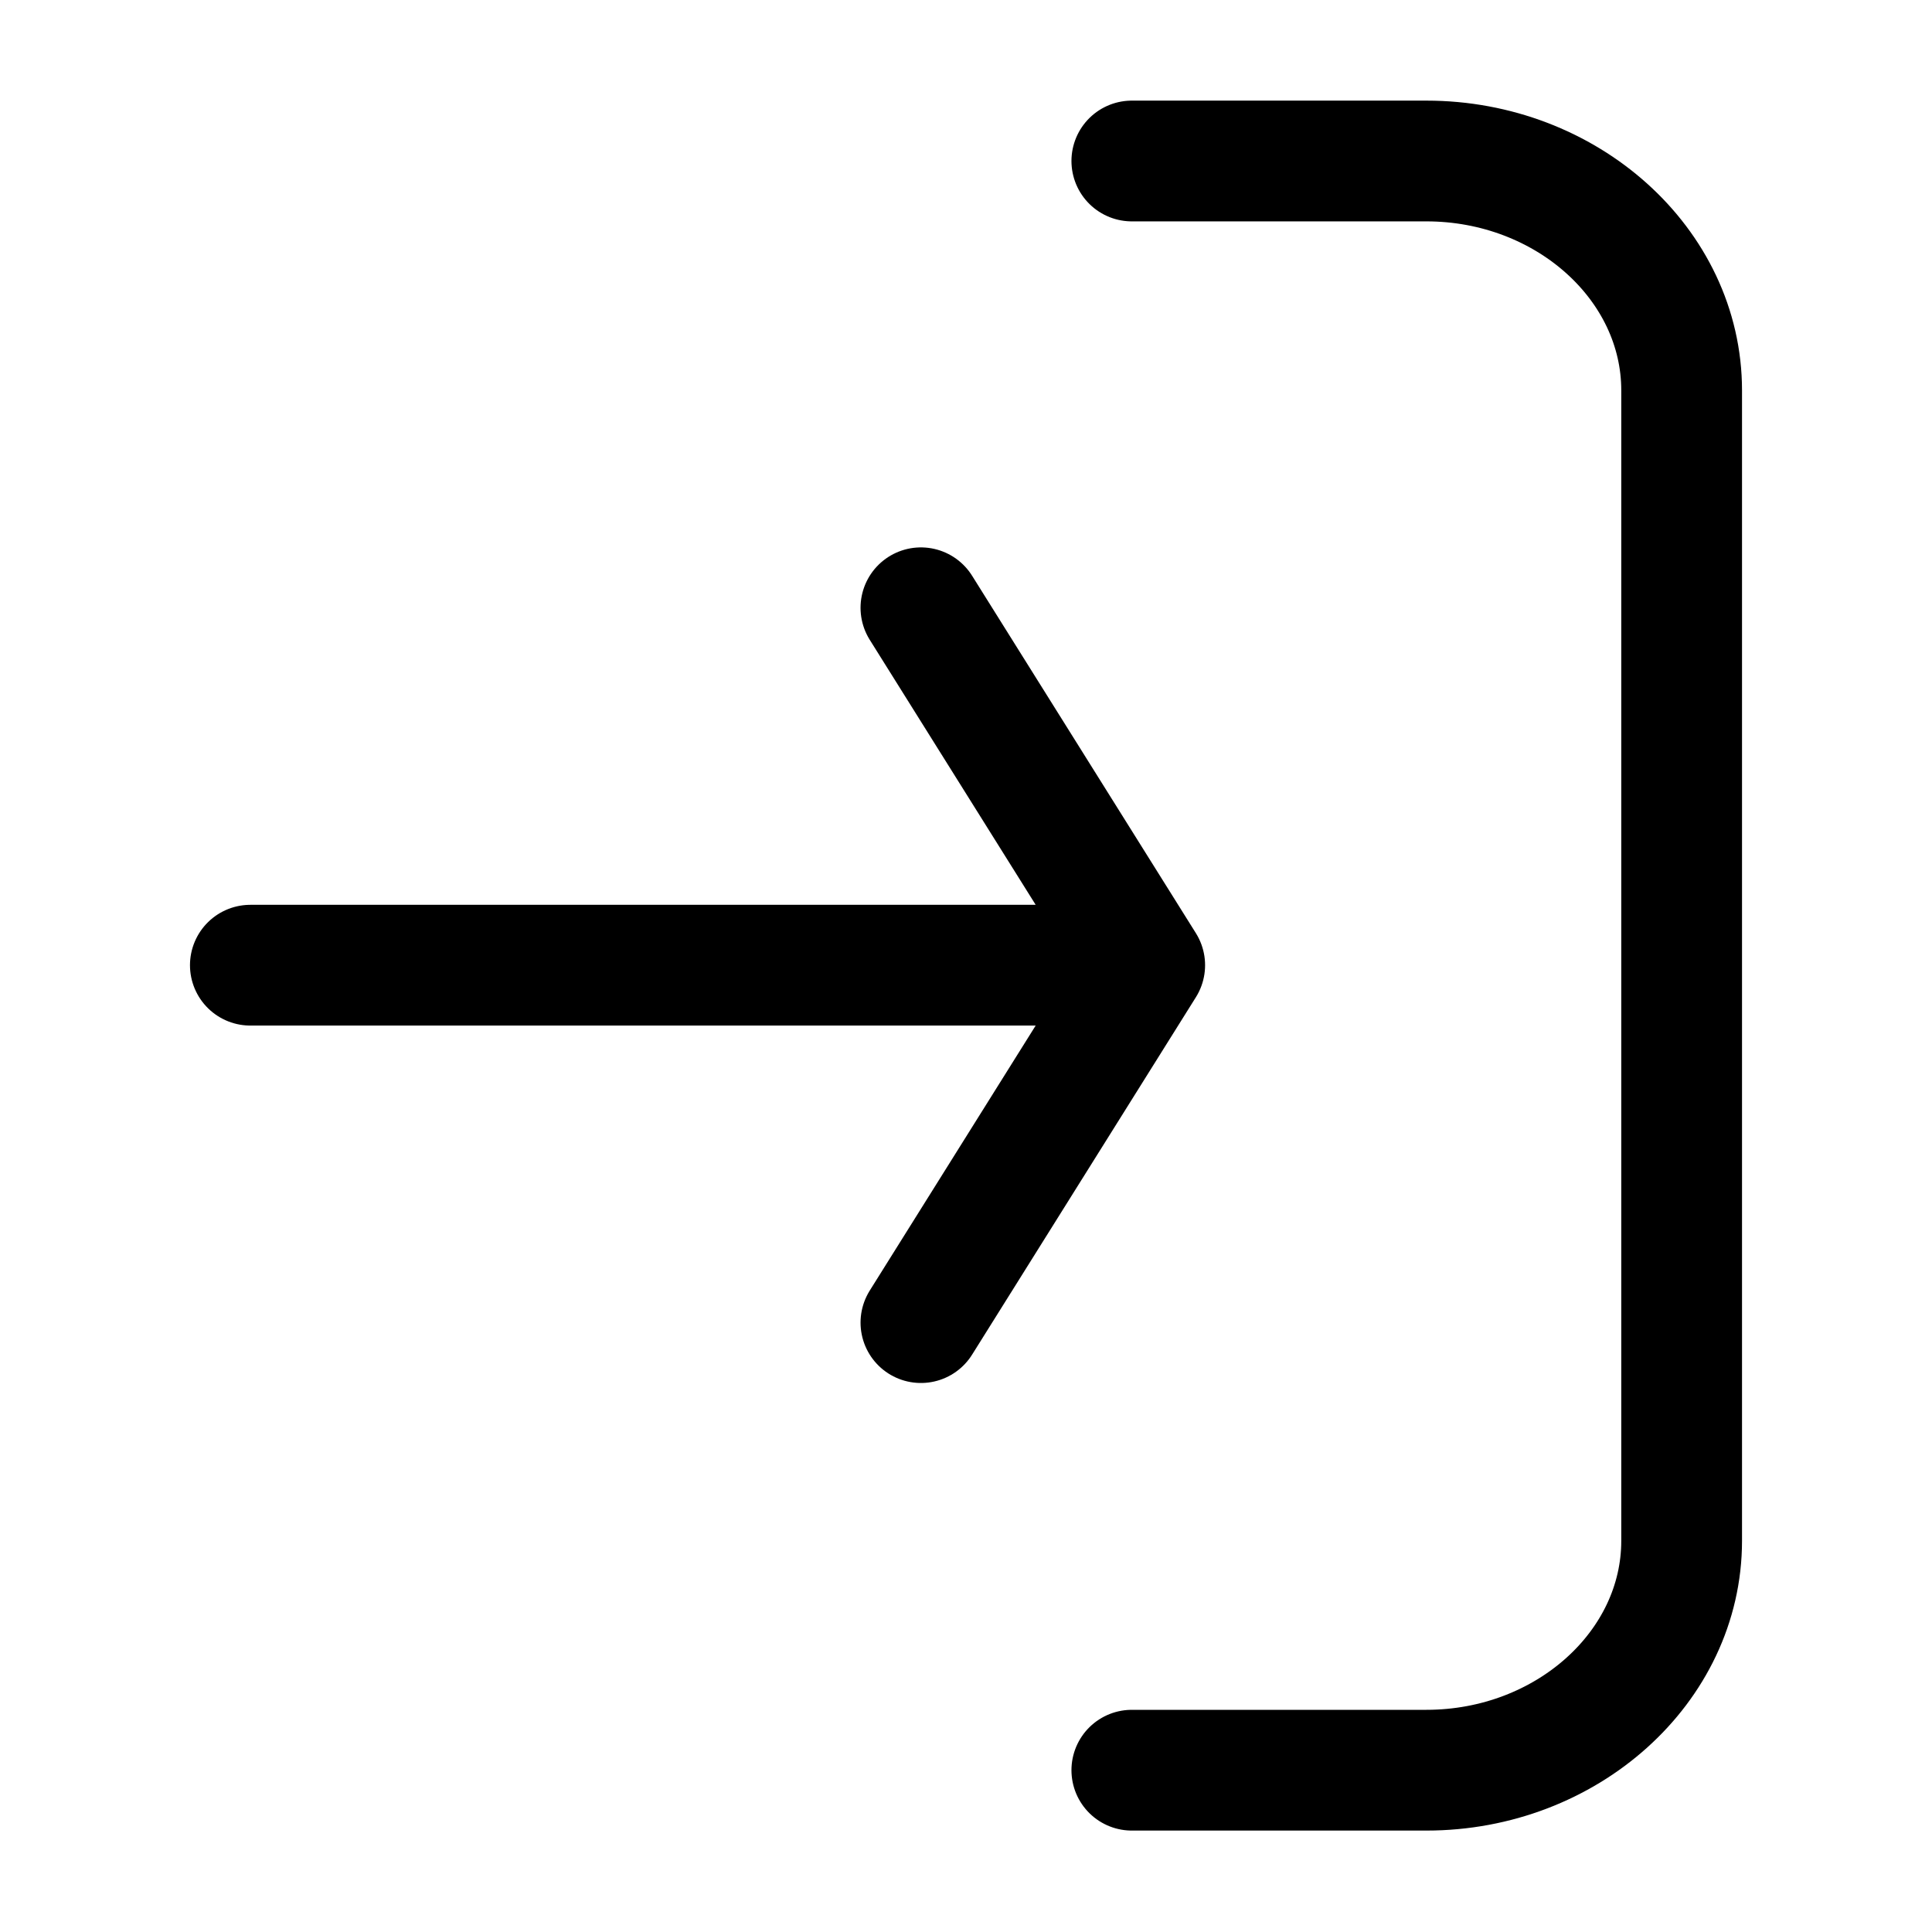 <svg xmlns="http://www.w3.org/2000/svg" width="24" height="24" viewBox="0 0 24 24" stroke="currentColor" fill="none" stroke-linecap="round" stroke-width="1.5" stroke-linejoin="round" stroke-align="center" ><path  d="M14.06,2h3.66c1.74,0,3.17,1.28,3.17,2.85v14.29c0,1.57-1.43,2.85-3.17,2.85h-3.66m-2.62-5.56l2.78-4.44-2.78-4.44,2.78,4.44H3.11"/></svg>